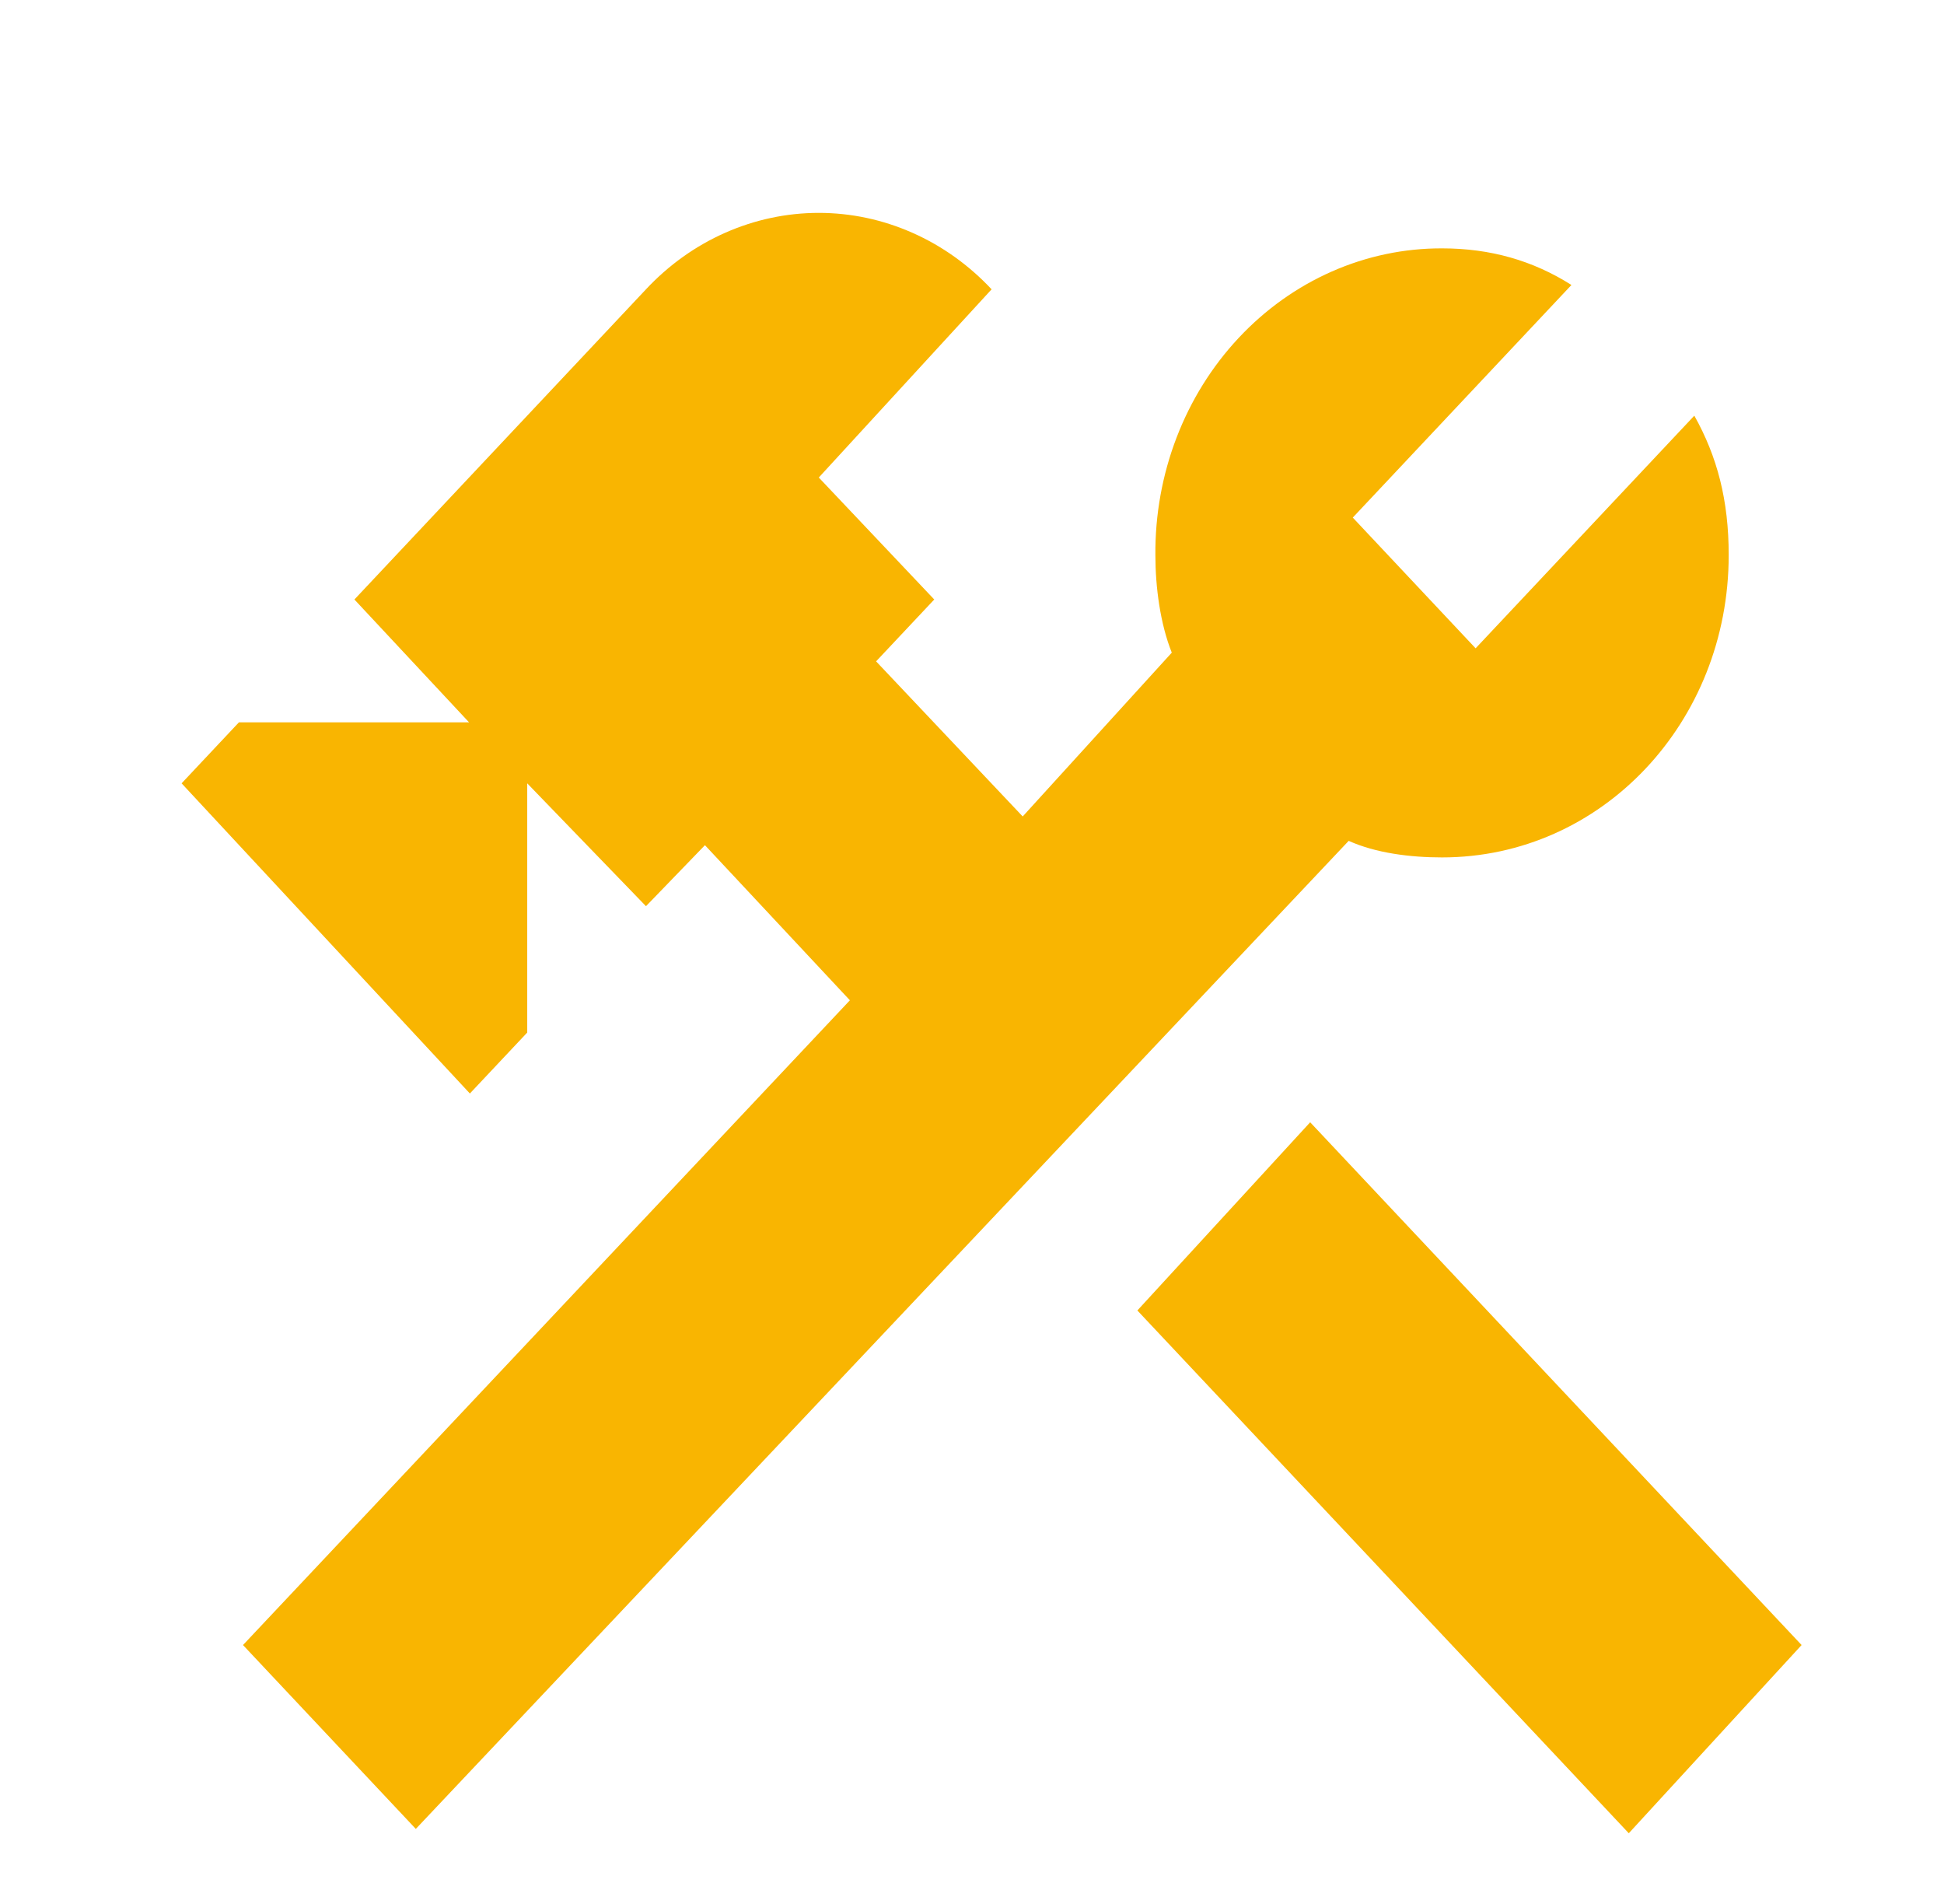<svg width="48" height="47" viewBox="0 0 48 47" fill="none" xmlns="http://www.w3.org/2000/svg">
<path d="M28.083 32.35L40.217 45.255L44.484 40.609L32.35 27.704L28.083 32.35ZM35.606 21.166C34.817 21.166 33.968 21.058 33.301 20.757L10.267 45.148L6 40.609L20.985 24.693L17.406 20.864L15.95 22.37L13.018 19.337V25.489L11.602 26.994L4.484 19.337L5.899 17.832H11.582L8.751 14.799L15.95 7.142C16.509 6.544 17.174 6.069 17.906 5.746C18.639 5.422 19.424 5.255 20.217 5.255C21.01 5.255 21.795 5.422 22.527 5.746C23.26 6.069 23.924 6.544 24.484 7.142L20.217 11.788L23.068 14.799L21.632 16.326L25.252 20.155L28.933 16.111C28.649 15.401 28.528 14.498 28.528 13.702C28.52 12.709 28.698 11.724 29.05 10.805C29.402 9.885 29.923 9.049 30.581 8.345C31.239 7.641 32.022 7.082 32.885 6.702C33.748 6.322 34.672 6.128 35.606 6.131C36.799 6.131 37.851 6.432 38.801 7.035L33.402 12.777L36.435 16.004L41.835 10.261C42.401 11.272 42.684 12.347 42.684 13.702C42.684 17.832 39.549 21.166 35.606 21.166Z" fill="#F9B501"/>
</svg>
